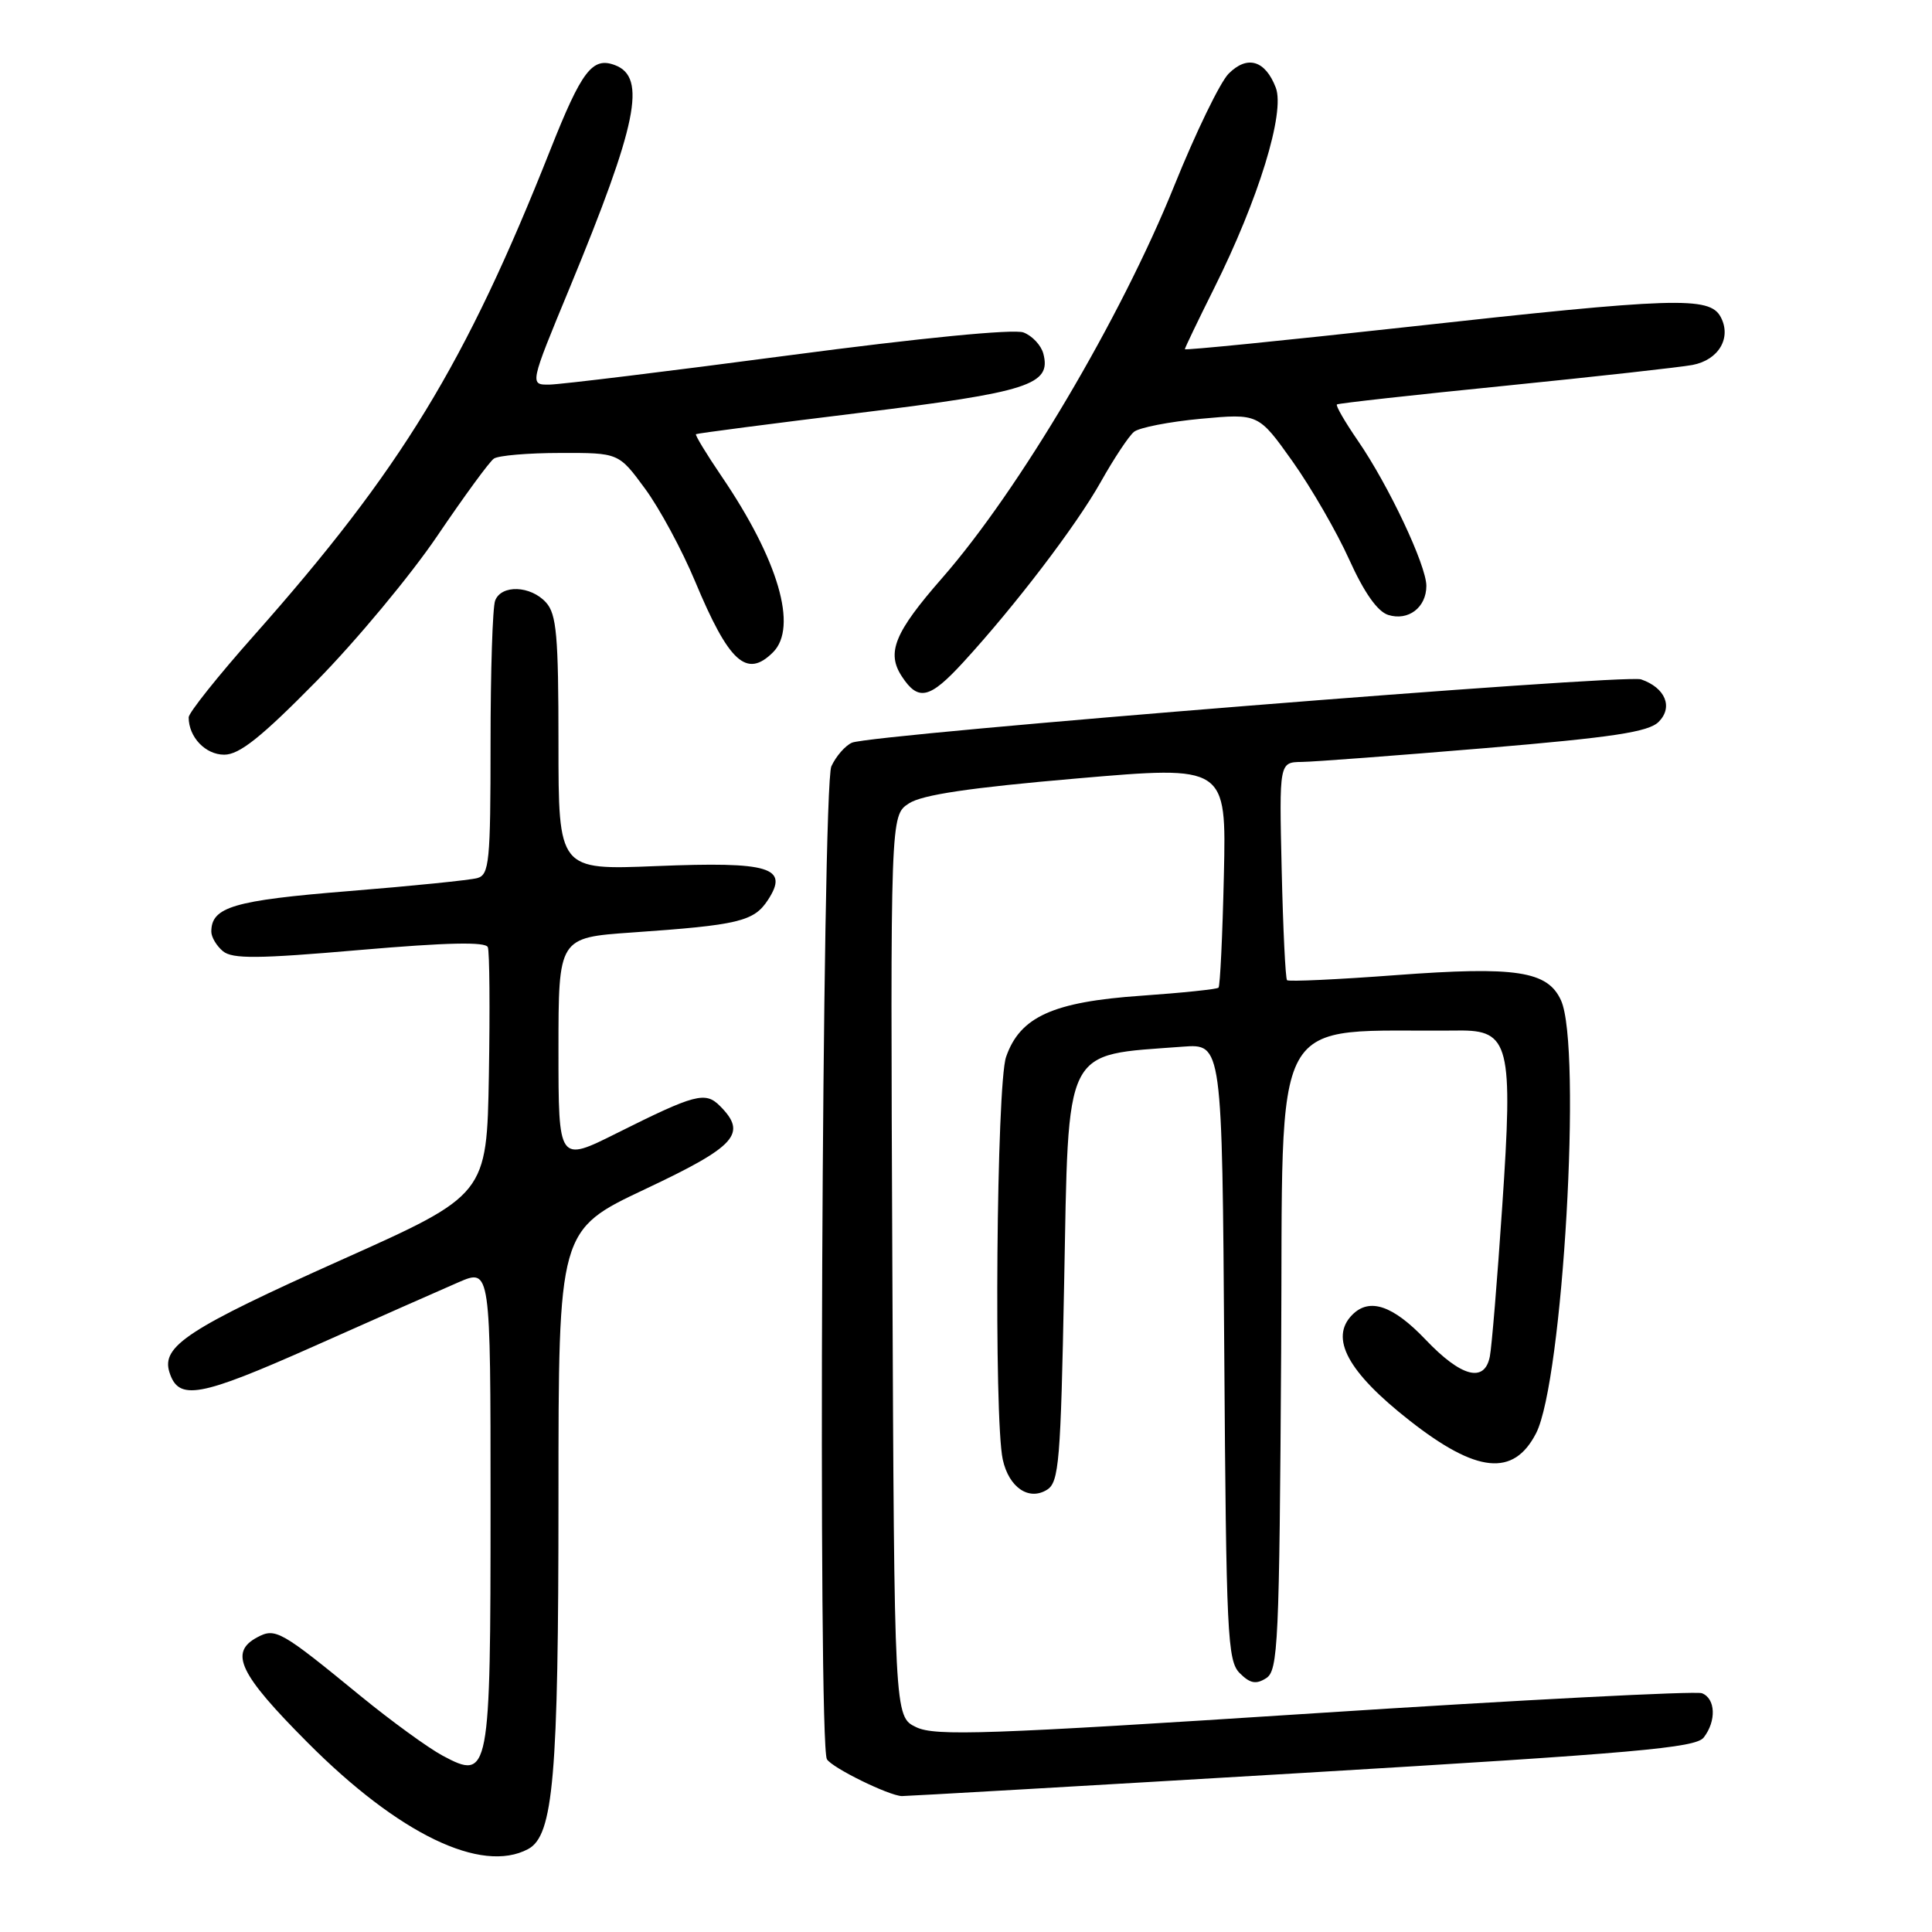 <?xml version="1.0" encoding="UTF-8" standalone="no"?>
<!DOCTYPE svg PUBLIC "-//W3C//DTD SVG 1.1//EN" "http://www.w3.org/Graphics/SVG/1.1/DTD/svg11.dtd" >
<svg xmlns="http://www.w3.org/2000/svg" xmlns:xlink="http://www.w3.org/1999/xlink" version="1.1" viewBox="0 0 256 256">
 <g >
 <path fill="currentColor"
d=" M 69.98 245.01 C 73.33 243.22 74.00 235.49 74.00 198.44 C 74.00 162.99 74.00 162.99 85.50 157.56 C 97.57 151.87 99.06 150.21 95.39 146.54 C 93.46 144.60 92.11 144.96 81.75 150.14 C 74.00 154.02 74.00 154.02 74.00 139.13 C 74.00 124.24 74.00 124.24 83.75 123.56 C 97.86 122.58 99.89 122.10 101.75 119.26 C 104.59 114.92 102.05 114.15 86.97 114.76 C 74.00 115.29 74.00 115.29 74.00 98.47 C 74.00 84.23 73.75 81.38 72.35 79.83 C 70.31 77.58 66.43 77.44 65.61 79.58 C 65.27 80.45 65.00 88.97 65.00 98.51 C 65.00 114.19 64.83 115.91 63.25 116.35 C 62.29 116.62 54.60 117.40 46.16 118.08 C 30.93 119.31 28.00 120.18 28.00 123.45 C 28.00 124.17 28.69 125.33 29.54 126.04 C 30.80 127.08 34.17 127.05 47.66 125.88 C 59.26 124.88 64.36 124.77 64.64 125.51 C 64.87 126.10 64.93 133.72 64.78 142.45 C 64.50 158.32 64.50 158.32 45.24 166.94 C 24.91 176.05 21.35 178.38 22.45 181.83 C 23.66 185.65 26.37 185.16 41.59 178.39 C 49.79 174.74 58.41 170.92 60.75 169.91 C 65.00 168.07 65.00 168.07 65.00 199.34 C 65.00 235.23 64.86 235.95 58.66 232.64 C 56.74 231.61 51.87 228.07 47.83 224.77 C 37.16 216.03 36.50 215.66 34.07 216.96 C 30.34 218.96 31.70 221.81 40.75 230.89 C 52.82 243.02 63.80 248.32 69.98 245.01 Z  M 172.50 234.93 C 216.73 232.30 224.69 231.60 225.75 230.23 C 227.45 228.04 227.33 225.06 225.51 224.36 C 224.69 224.05 201.58 225.24 174.15 227.02 C 130.78 229.83 123.91 230.07 121.40 228.86 C 118.50 227.47 118.50 227.47 118.24 167.76 C 117.98 108.06 117.98 108.06 120.43 106.46 C 122.17 105.31 128.53 104.37 142.69 103.15 C 162.50 101.44 162.50 101.44 162.17 115.96 C 161.99 123.95 161.67 130.66 161.46 130.87 C 161.25 131.08 156.63 131.56 151.20 131.94 C 139.52 132.75 135.15 134.73 133.31 140.05 C 132.04 143.72 131.68 187.93 132.87 193.39 C 133.68 197.10 136.34 198.91 138.75 197.39 C 140.32 196.40 140.55 193.63 141.00 170.25 C 141.62 138.18 140.76 139.90 156.72 138.69 C 161.94 138.30 161.94 138.30 162.22 179.12 C 162.48 216.60 162.64 220.07 164.27 221.70 C 165.64 223.07 166.43 223.22 167.77 222.37 C 169.36 221.37 169.52 217.85 169.76 179.14 C 170.05 132.70 167.78 136.82 193.24 136.55 C 200.03 136.47 200.51 138.42 199.05 159.90 C 198.40 169.58 197.66 178.51 197.41 179.75 C 196.71 183.28 193.62 182.47 188.89 177.50 C 184.58 172.98 181.48 171.92 179.20 174.20 C 176.13 177.27 178.57 181.80 186.79 188.24 C 195.67 195.21 200.55 195.70 203.53 189.93 C 207.09 183.06 209.64 138.70 206.84 132.55 C 205.07 128.66 200.90 128.02 184.96 129.21 C 177.24 129.79 170.75 130.09 170.54 129.88 C 170.33 129.67 170.01 123.08 169.83 115.25 C 169.50 101.00 169.50 101.00 172.50 100.96 C 174.15 100.94 185.08 100.11 196.80 99.13 C 213.77 97.70 218.44 96.99 219.78 95.65 C 221.73 93.70 220.67 91.13 217.45 90.02 C 215.30 89.29 115.47 97.29 112.89 98.41 C 112.00 98.80 110.77 100.21 110.16 101.54 C 108.93 104.25 108.36 231.15 109.57 233.11 C 110.28 234.26 117.77 237.93 119.50 237.99 C 120.05 238.00 143.90 236.63 172.50 234.93 Z  M 41.94 90.25 C 47.21 84.89 54.42 76.22 57.95 71.00 C 61.49 65.78 64.85 61.17 65.44 60.77 C 66.02 60.36 69.98 60.02 74.24 60.02 C 81.98 60.00 81.98 60.00 85.47 64.75 C 87.39 67.36 90.37 72.88 92.09 77.00 C 96.59 87.78 98.93 89.92 102.43 86.43 C 105.75 83.11 103.14 74.18 95.61 63.11 C 93.60 60.15 92.07 57.63 92.22 57.53 C 92.38 57.42 102.12 56.15 113.87 54.71 C 136.34 51.95 139.33 50.99 138.25 46.87 C 137.96 45.76 136.78 44.49 135.61 44.05 C 134.34 43.57 122.03 44.77 104.50 47.09 C 88.55 49.20 74.30 50.94 72.83 50.96 C 70.16 51.00 70.16 51.00 75.51 38.08 C 84.43 16.48 85.71 10.25 81.51 8.64 C 78.50 7.49 77.09 9.34 72.93 19.83 C 61.67 48.25 53.14 62.23 33.63 84.23 C 28.88 89.58 25.00 94.45 25.00 95.05 C 25.00 97.67 27.22 100.00 29.71 100.00 C 31.72 100.00 34.61 97.70 41.94 90.25 Z  M 127.64 87.75 C 134.50 80.27 142.59 69.67 145.85 63.87 C 147.59 60.77 149.57 57.78 150.26 57.22 C 150.94 56.66 154.93 55.88 159.12 55.49 C 166.75 54.79 166.75 54.79 171.27 61.14 C 173.75 64.64 177.13 70.49 178.78 74.15 C 180.75 78.51 182.52 81.03 183.94 81.48 C 186.60 82.32 189.00 80.50 189.00 77.63 C 189.00 74.92 184.00 64.31 179.93 58.40 C 178.21 55.90 176.96 53.74 177.15 53.59 C 177.34 53.44 187.40 52.32 199.50 51.11 C 211.60 49.89 222.74 48.65 224.26 48.36 C 227.74 47.70 229.47 44.76 228.00 42.00 C 226.53 39.25 221.98 39.40 186.25 43.35 C 170.16 45.12 157.00 46.44 157.00 46.27 C 157.00 46.10 158.74 42.48 160.86 38.23 C 166.76 26.42 170.30 14.91 169.05 11.62 C 167.66 7.99 165.28 7.27 162.80 9.76 C 161.68 10.88 158.43 17.58 155.58 24.65 C 148.53 42.13 135.04 64.93 124.85 76.58 C 118.52 83.81 117.43 86.48 119.50 89.63 C 121.68 92.96 123.18 92.61 127.64 87.75 Z "/>
</g>
</svg>